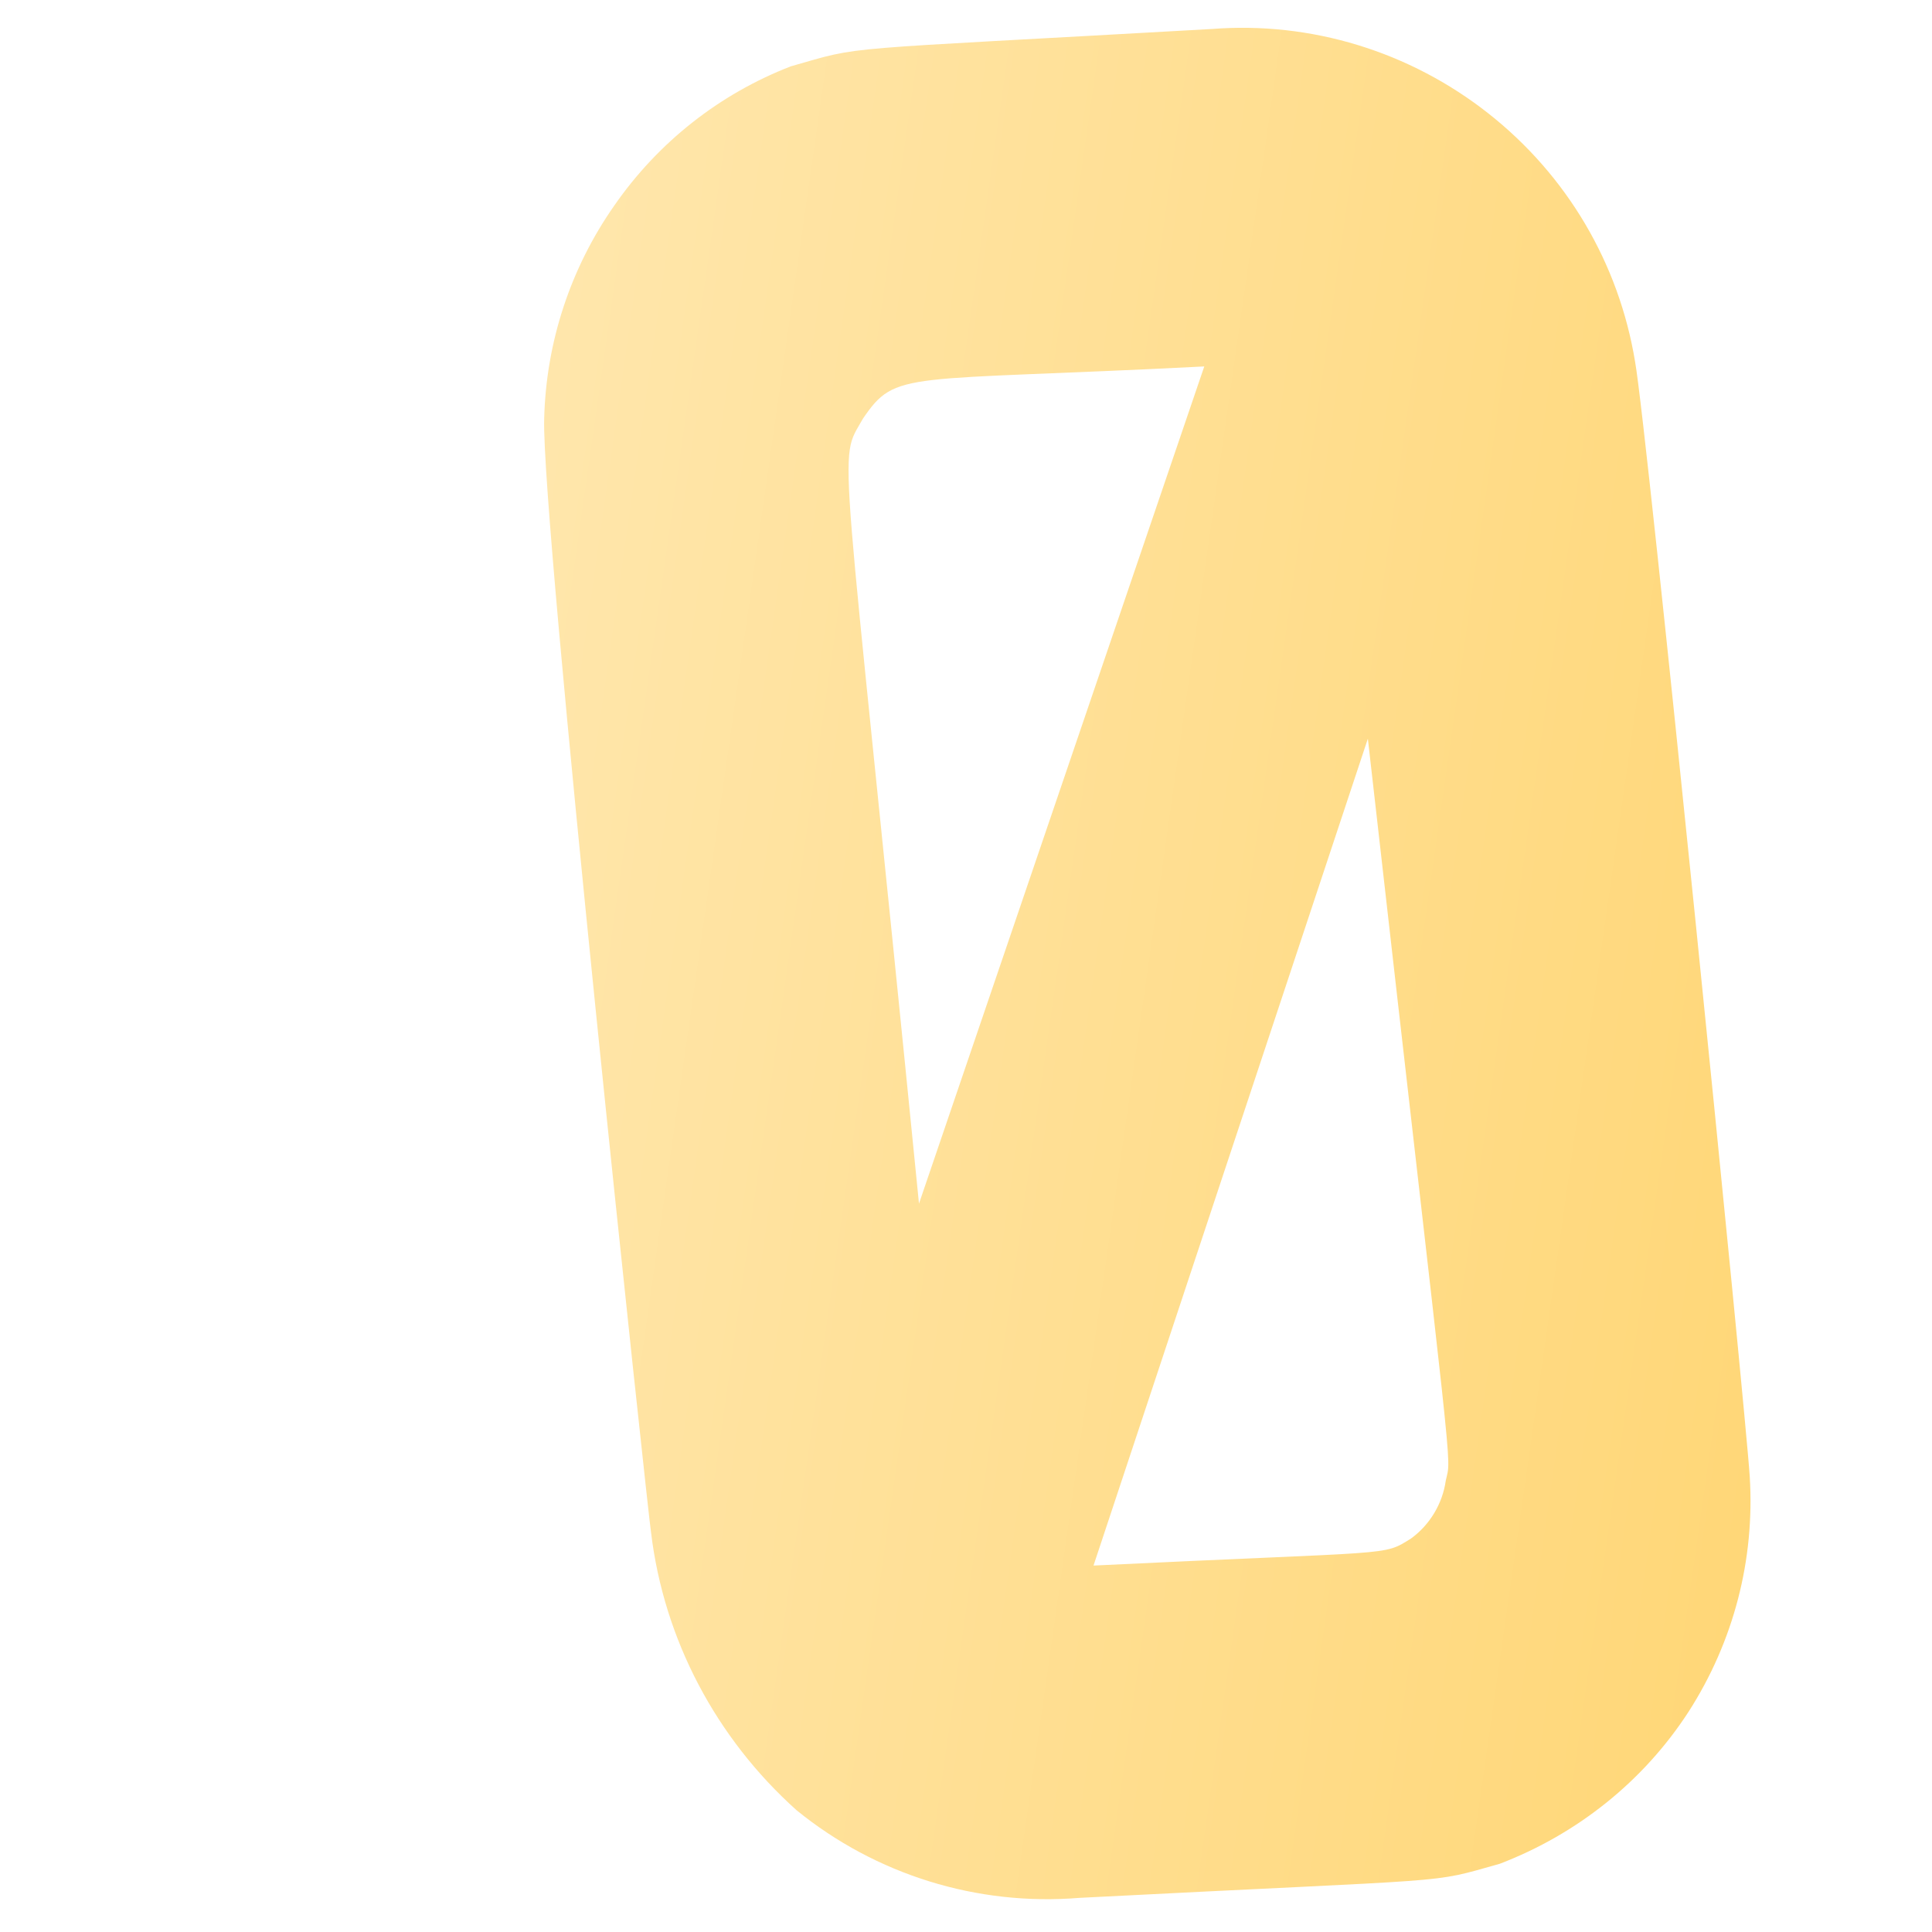 <svg width="3" height="3" viewBox="0 0 3 3" fill="none" xmlns="http://www.w3.org/2000/svg">
<path d="M2.717 2.293C2.711 2.195 2.557 0.66 2.539 0.562C2.514 0.409 2.433 0.272 2.311 0.176C2.189 0.08 2.036 0.033 1.882 0.045C1.282 0.079 1.344 0.07 1.228 0.103C1.117 0.146 1.022 0.221 0.954 0.319C0.886 0.416 0.848 0.531 0.845 0.65C0.84 0.805 1.008 2.367 1.011 2.38C1.031 2.546 1.112 2.699 1.237 2.811C1.36 2.911 1.517 2.96 1.676 2.947C2.279 2.916 2.215 2.926 2.329 2.894C2.449 2.848 2.552 2.766 2.622 2.658C2.692 2.549 2.725 2.422 2.717 2.293ZM1.34 0.65C1.392 0.574 1.401 0.593 1.87 0.569L1.427 1.869C1.305 0.64 1.3 0.722 1.34 0.65ZM2.245 2.299C2.24 2.335 2.22 2.368 2.191 2.389C2.146 2.417 2.171 2.408 1.698 2.431L2.124 1.147C2.259 2.338 2.254 2.257 2.245 2.299Z" fill="url(#paint0_linear_130_578)"/>
<defs>
<linearGradient id="paint0_linear_130_578" x1="0.749" y1="1.355" x2="2.816" y2="1.65" gradientUnits="userSpaceOnUse">
<stop stop-color="#FFE6AB"/>
<stop offset="1" stop-color="#FFD778"/>
</linearGradient>
</defs>
</svg>
